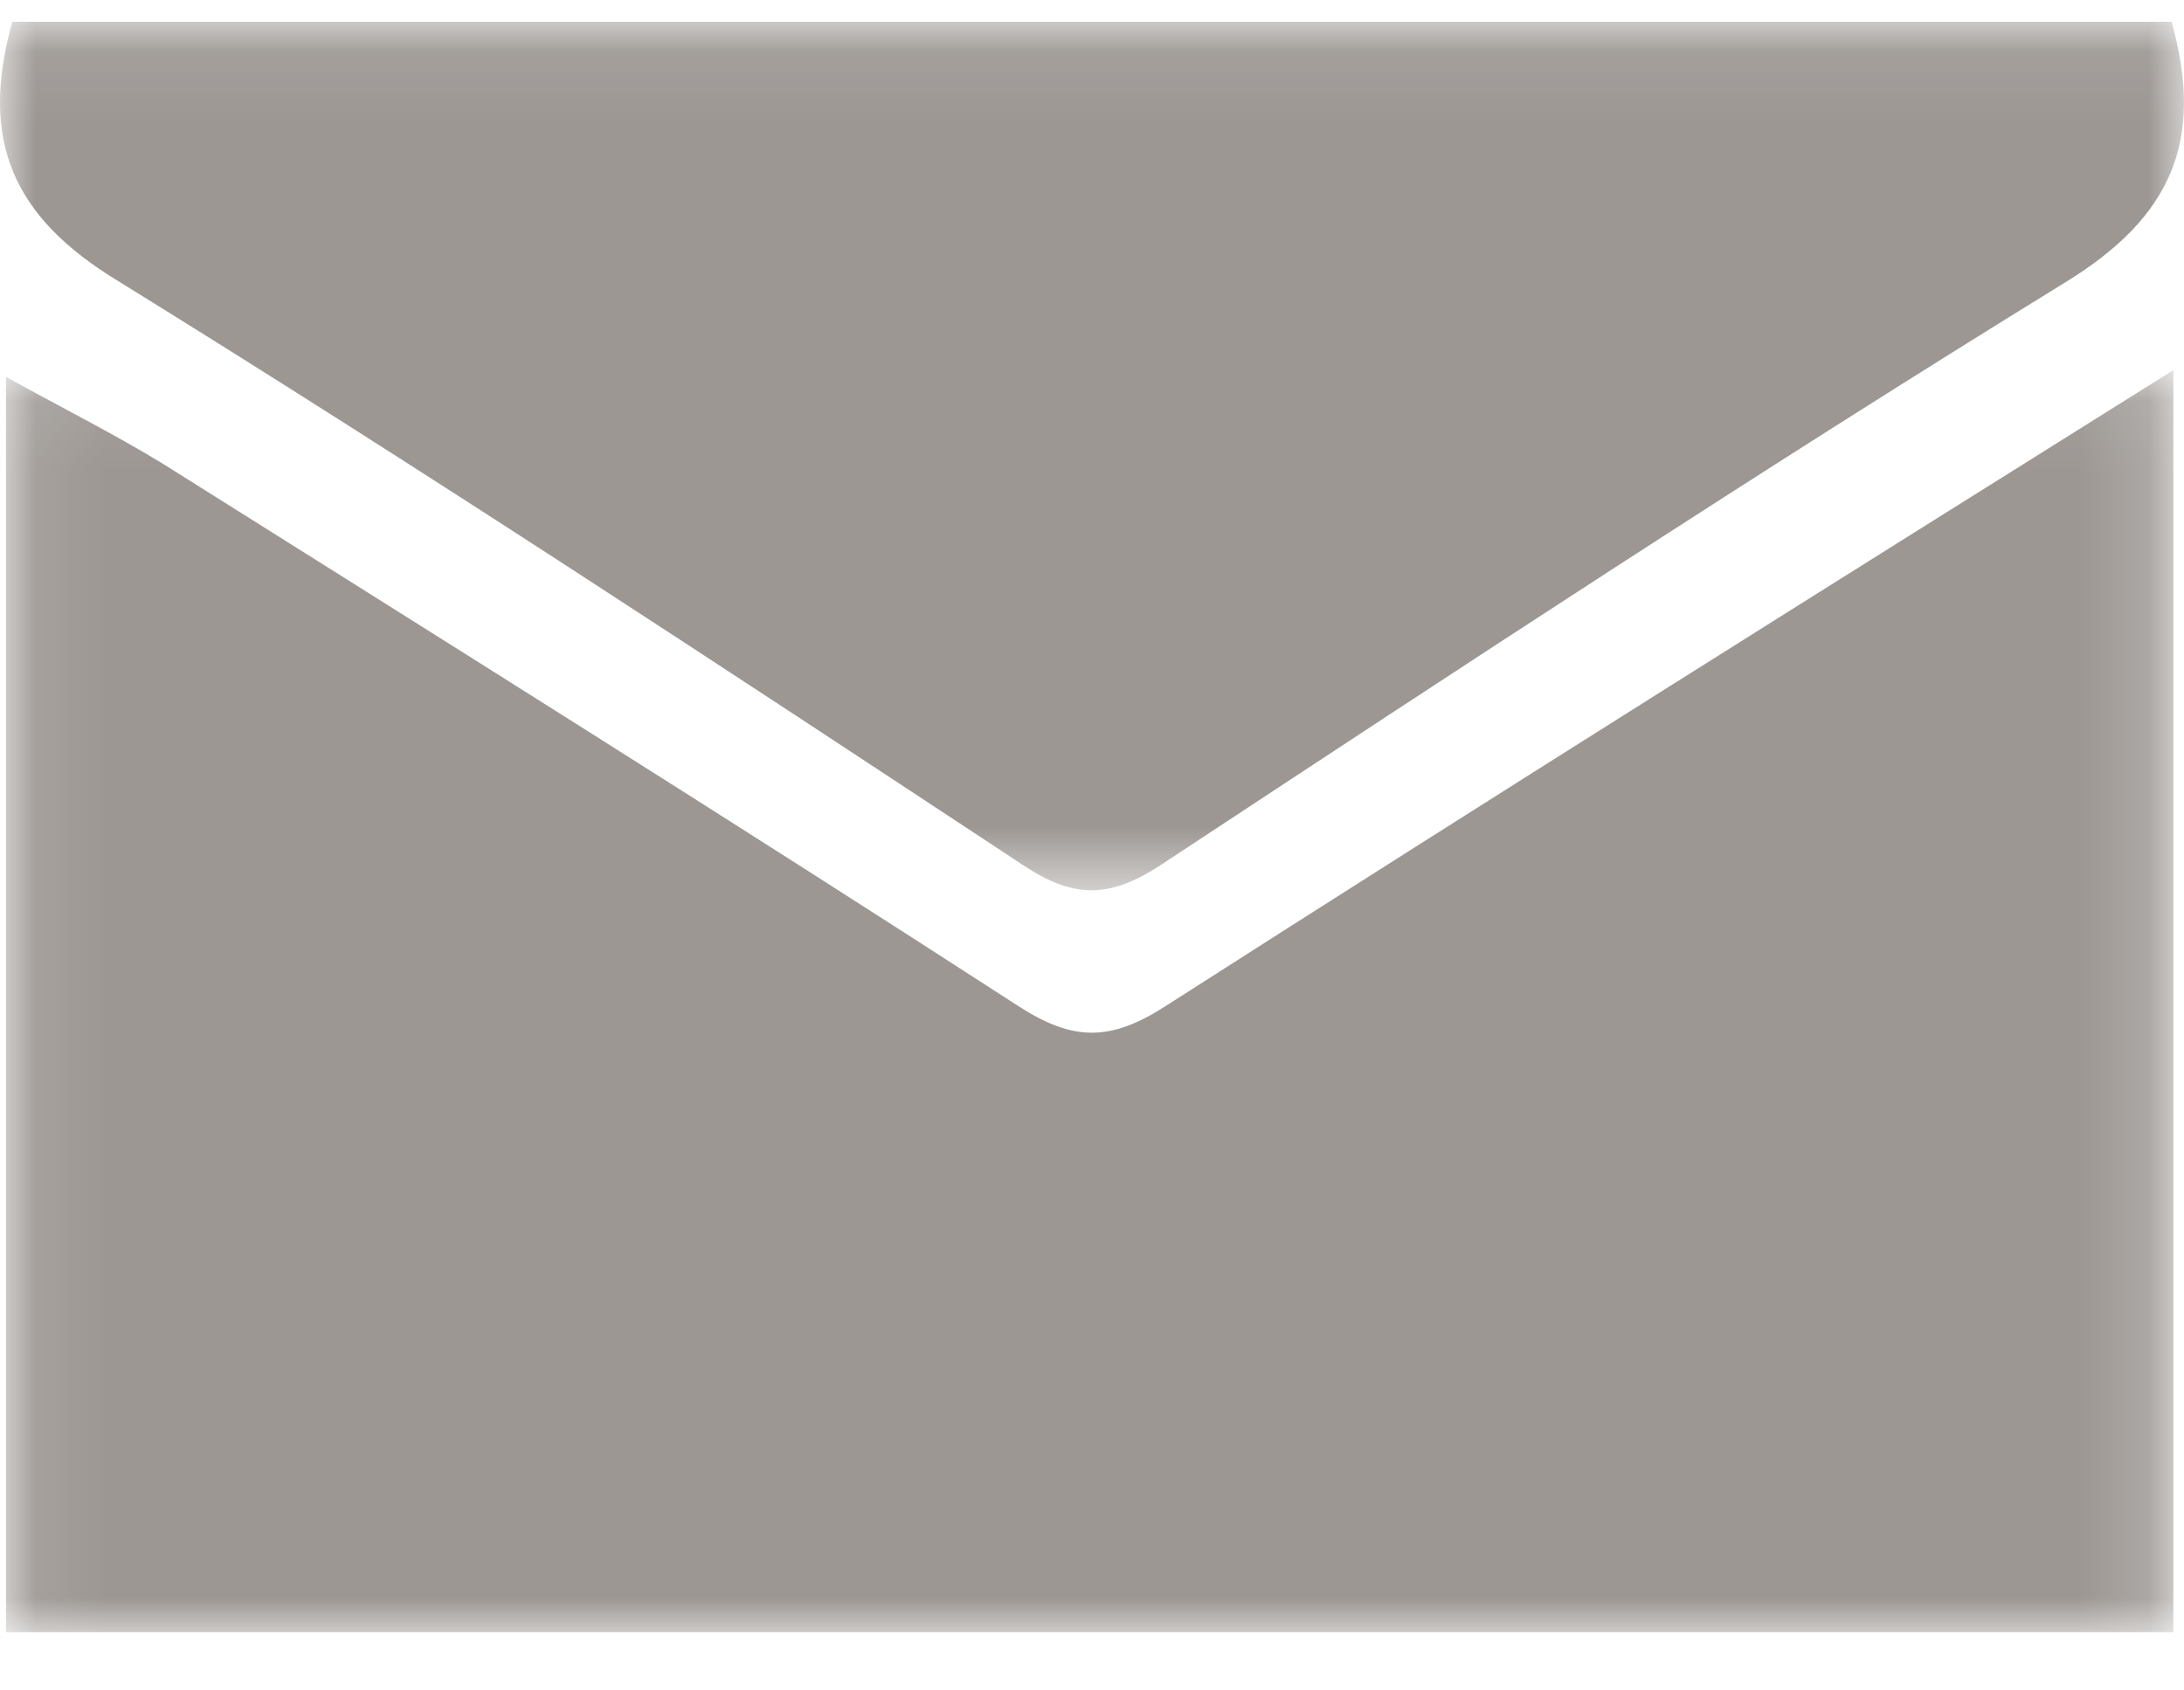 <svg xmlns="http://www.w3.org/2000/svg" xmlns:xlink="http://www.w3.org/1999/xlink" width="31" height="24" viewBox="0 0 31 24">
    <defs>
        <path id="a" d="M.085.062h30.764V17.98H.085z"/>
        <path id="c" d="M0 .077h31v12.33H0z"/>
    </defs>
    <g fill="none" fill-rule="evenodd">
        <path d="M-1-4h36v32H-1z"/>
        <g transform="translate(0 5.193)">
            <mask id="b" fill="#fff">
                <use xlink:href="#a"/>
            </mask>
            <path fill="#9C9793" d="M.085 17.977V.158c.837.462 1.55.819 2.238 1.24 4.051 2.548 8.106 5.087 12.124 7.688.784.509 1.314.512 2.105 0 4.675-2.994 9.39-5.949 14.297-9.024V17.98H.085v-.003z" mask="url(#b)"/>
        </g>
        <g transform="translate(0 .232)">
            <mask id="d" fill="#fff">
                <use xlink:href="#c"/>
            </mask>
            <path fill="#9C9793" d="M.174.077h30.65c.471 1.69 0 2.772-1.503 3.696-4.34 2.672-8.594 5.474-12.847 8.277-.731.48-1.24.474-1.953 0-4.256-2.806-8.51-5.611-12.846-8.293-1.504-.914-1.969-2-1.5-3.68" mask="url(#d)"/>
        </g>
    </g>
</svg>
